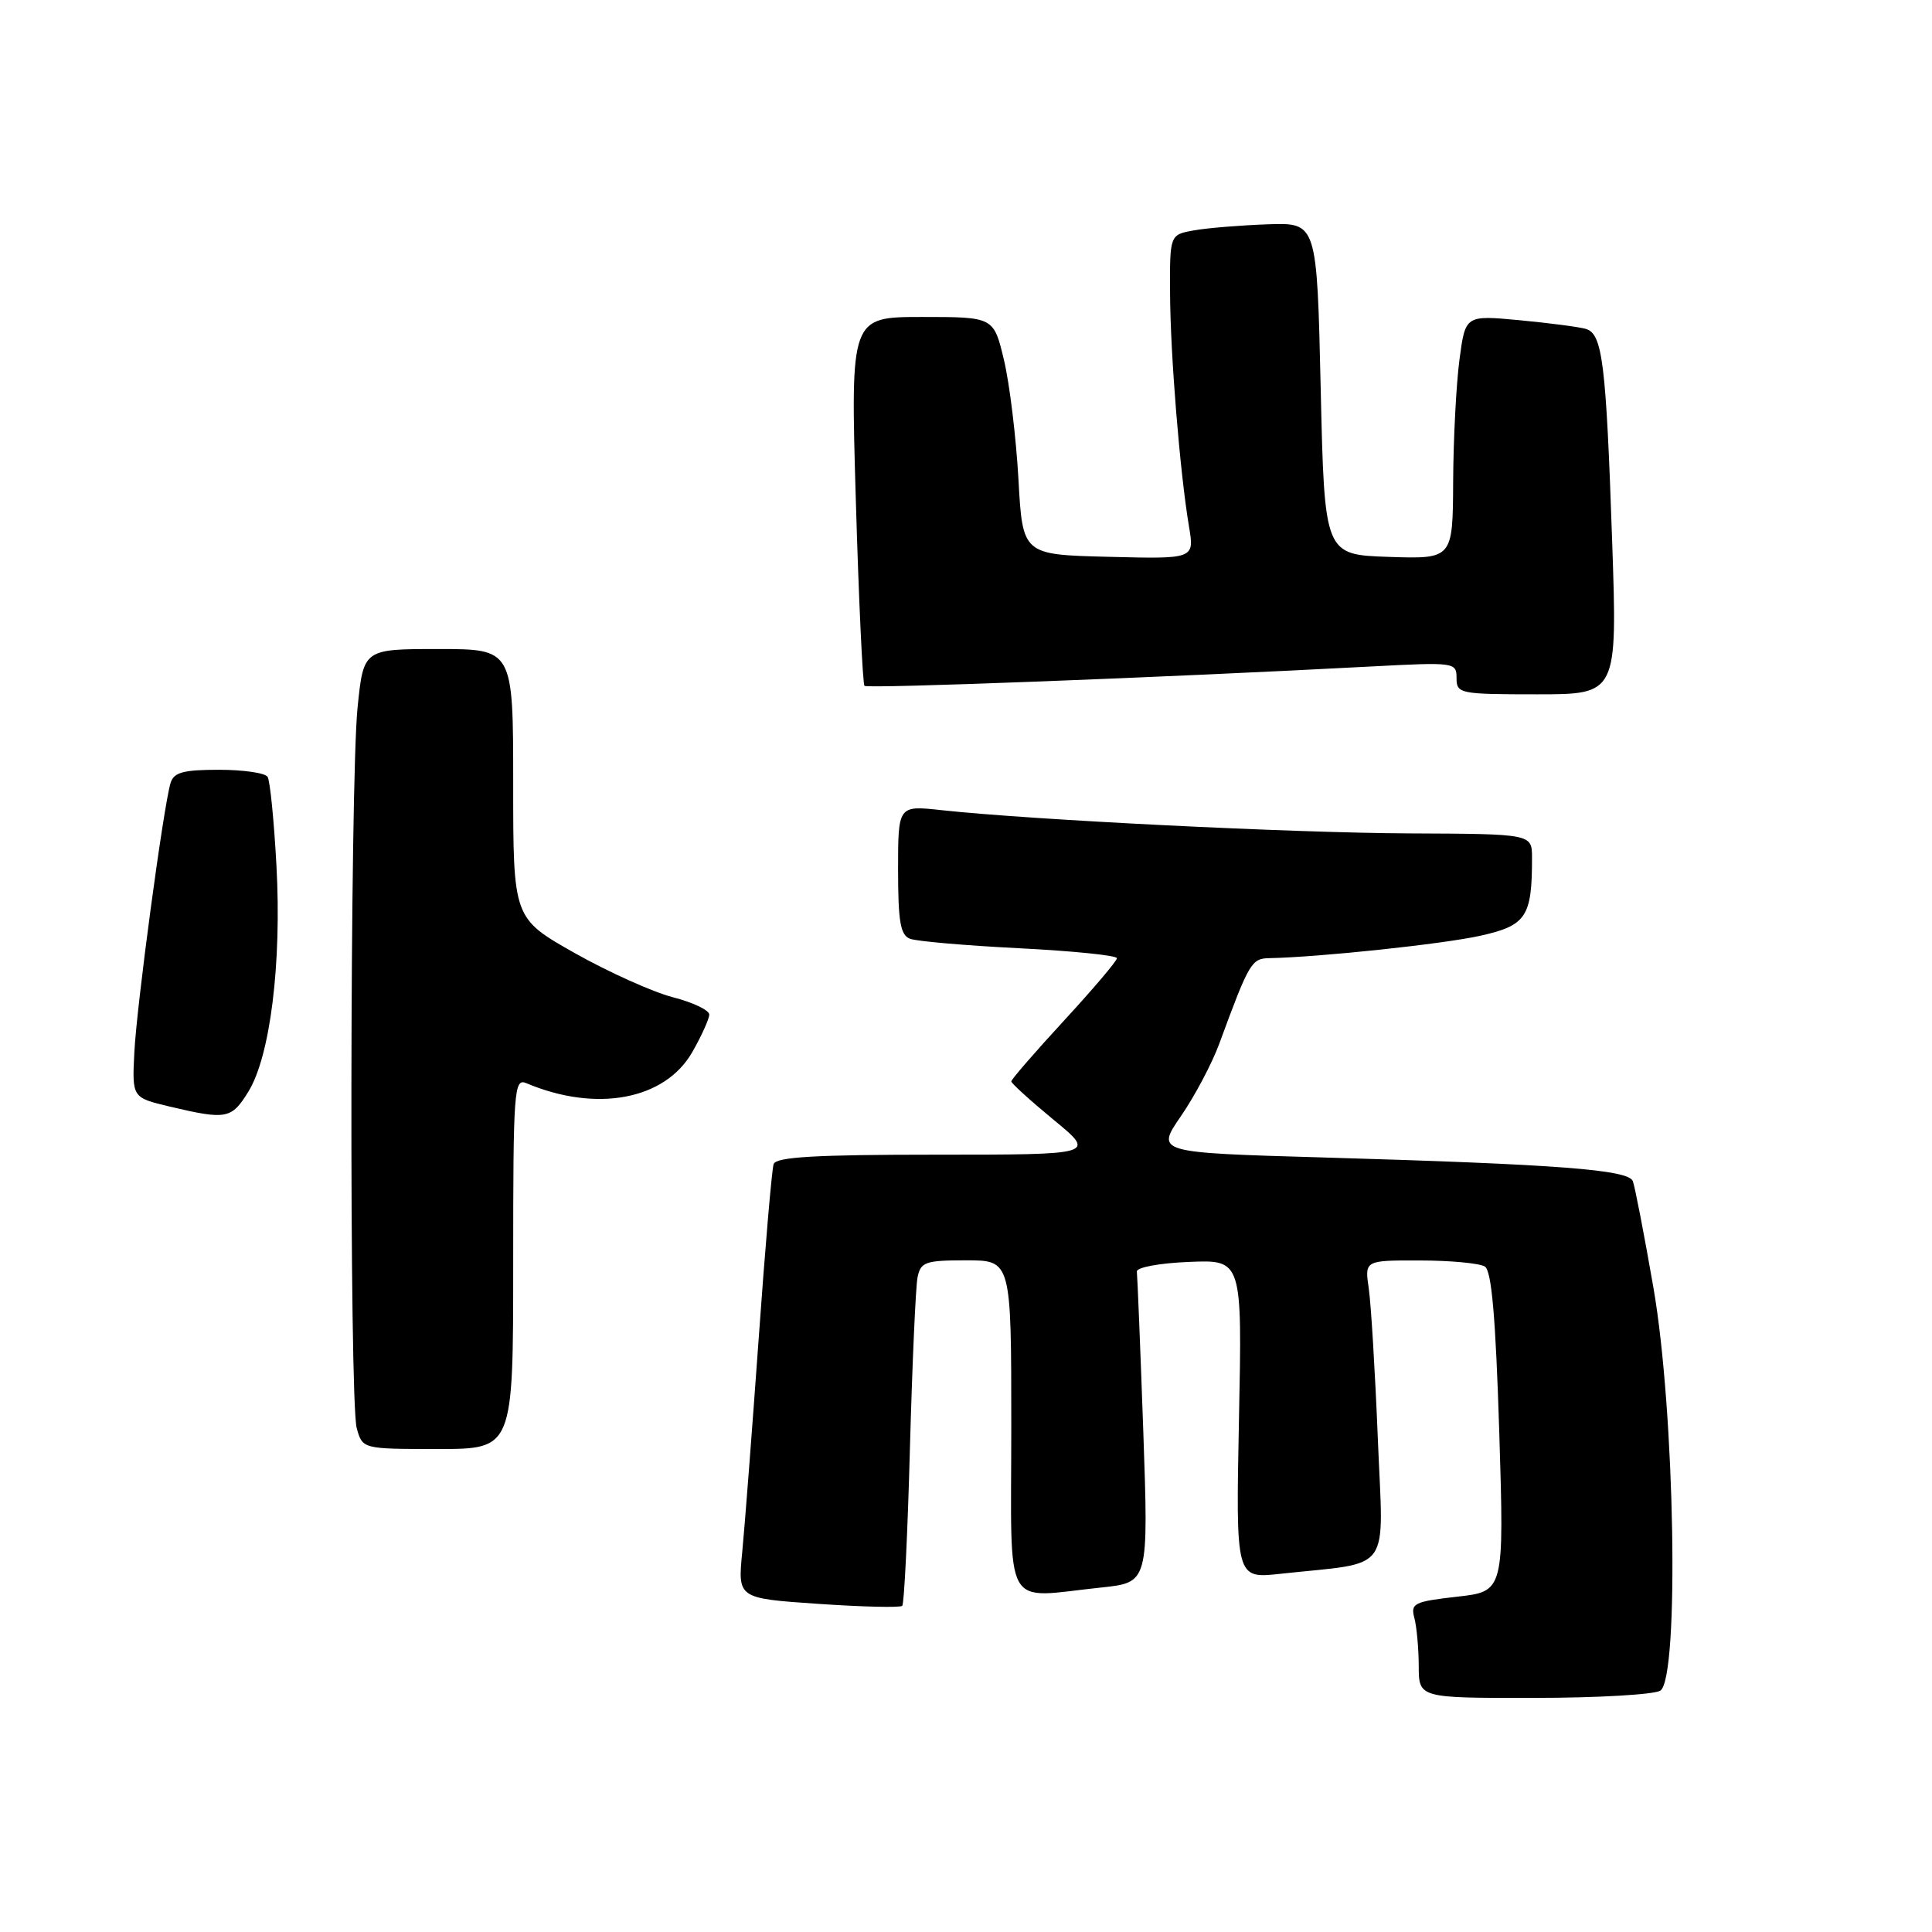 <?xml version="1.0" encoding="UTF-8" standalone="no"?>
<!DOCTYPE svg PUBLIC "-//W3C//DTD SVG 1.1//EN" "http://www.w3.org/Graphics/SVG/1.1/DTD/svg11.dtd" >
<svg xmlns="http://www.w3.org/2000/svg" xmlns:xlink="http://www.w3.org/1999/xlink" version="1.1" viewBox="0 0 256 256">
 <g >
 <path fill="currentColor"
d=" M 220.00 224.02 C 222.54 222.40 221.94 187.04 219.09 170.64 C 217.86 163.56 216.63 157.21 216.36 156.51 C 215.78 154.99 206.52 154.28 175.33 153.37 C 153.15 152.73 153.15 152.73 156.49 147.88 C 158.32 145.22 160.61 140.89 161.57 138.27 C 165.52 127.53 165.83 127.00 168.20 126.96 C 174.86 126.83 191.22 125.09 196.16 123.99 C 202.25 122.63 203.01 121.48 203.00 113.62 C 202.99 110.50 202.99 110.50 186.75 110.43 C 171.14 110.36 136.74 108.65 124.75 107.35 C 119.00 106.72 119.00 106.72 119.00 115.25 C 119.00 122.11 119.31 123.91 120.58 124.39 C 121.45 124.73 127.98 125.29 135.08 125.65 C 142.19 126.01 148.00 126.60 148.00 126.97 C 148.00 127.33 144.85 131.04 141.00 135.22 C 137.15 139.40 134.00 143.03 134.00 143.29 C 134.00 143.54 136.53 145.84 139.61 148.38 C 145.23 153.00 145.23 153.00 124.08 153.00 C 108.06 153.00 102.83 153.30 102.51 154.25 C 102.27 154.94 101.38 165.40 100.52 177.50 C 99.65 189.60 98.68 202.27 98.35 205.65 C 97.75 211.79 97.75 211.79 108.42 212.52 C 114.29 212.92 119.30 213.04 119.55 212.78 C 119.81 212.53 120.27 203.13 120.57 191.91 C 120.88 180.68 121.33 170.49 121.58 169.25 C 121.99 167.22 122.62 167.00 128.02 167.00 C 134.00 167.00 134.00 167.00 134.00 189.00 C 134.00 214.03 132.71 211.73 145.95 210.35 C 152.19 209.69 152.19 209.69 151.49 189.60 C 151.10 178.54 150.71 169.05 150.64 168.50 C 150.56 167.94 153.59 167.37 157.55 167.21 C 164.60 166.92 164.60 166.92 164.17 188.05 C 163.75 209.18 163.75 209.18 169.62 208.54 C 184.70 206.90 183.30 208.83 182.57 190.64 C 182.21 181.76 181.67 172.81 181.37 170.75 C 180.82 167.00 180.82 167.00 188.16 167.02 C 192.20 167.02 196.06 167.39 196.75 167.82 C 197.65 168.39 198.18 174.55 198.66 189.74 C 199.31 210.87 199.31 210.87 193.08 211.57 C 187.36 212.22 186.89 212.45 187.41 214.39 C 187.72 215.55 187.98 218.41 187.99 220.75 C 188.00 225.00 188.00 225.00 203.25 224.98 C 211.64 224.98 219.18 224.54 220.00 224.02 Z  M 68.00 167.39 C 68.00 144.34 68.11 142.83 69.75 143.53 C 79.01 147.44 88.11 145.74 91.73 139.41 C 92.96 137.26 93.97 135.02 93.98 134.44 C 93.99 133.86 91.82 132.82 89.16 132.14 C 86.50 131.45 80.65 128.82 76.16 126.29 C 68.00 121.68 68.00 121.68 68.00 103.84 C 68.00 86.00 68.00 86.00 58.09 86.00 C 48.17 86.00 48.17 86.00 47.38 93.75 C 46.36 103.78 46.26 185.65 47.27 189.25 C 48.04 192.00 48.04 192.00 58.02 192.00 C 68.00 192.00 68.00 192.00 68.00 167.39 Z  M 32.91 144.65 C 35.81 139.95 37.34 127.62 36.63 114.69 C 36.31 108.74 35.78 103.45 35.46 102.94 C 35.14 102.42 32.24 102.00 29.01 102.00 C 24.28 102.00 23.03 102.34 22.60 103.75 C 21.66 106.85 18.10 133.31 17.80 139.47 C 17.50 145.44 17.50 145.44 22.50 146.63 C 30.01 148.40 30.67 148.28 32.91 144.65 Z  M 213.62 71.75 C 212.81 48.02 212.34 44.23 210.13 43.58 C 209.23 43.32 205.28 42.80 201.34 42.43 C 194.17 41.76 194.17 41.76 193.39 47.63 C 192.96 50.86 192.58 58.13 192.55 63.79 C 192.50 74.07 192.50 74.07 184.00 73.79 C 175.50 73.50 175.50 73.50 175.00 51.50 C 174.50 29.50 174.50 29.50 168.00 29.72 C 164.43 29.85 160.04 30.20 158.25 30.52 C 155.00 31.09 155.00 31.09 155.04 38.80 C 155.07 46.92 156.34 62.57 157.55 69.78 C 158.27 74.07 158.27 74.07 146.88 73.78 C 135.50 73.50 135.50 73.50 134.95 63.50 C 134.64 58.00 133.79 50.91 133.04 47.75 C 131.68 42.00 131.68 42.00 122.19 42.00 C 112.69 42.00 112.69 42.00 113.40 66.22 C 113.79 79.55 114.31 90.64 114.55 90.88 C 114.94 91.27 153.80 89.79 181.75 88.31 C 192.77 87.73 193.00 87.76 193.00 89.86 C 193.00 91.91 193.43 92.00 203.66 92.00 C 214.31 92.00 214.31 92.00 213.62 71.75 Z "/>
</g>
</svg>